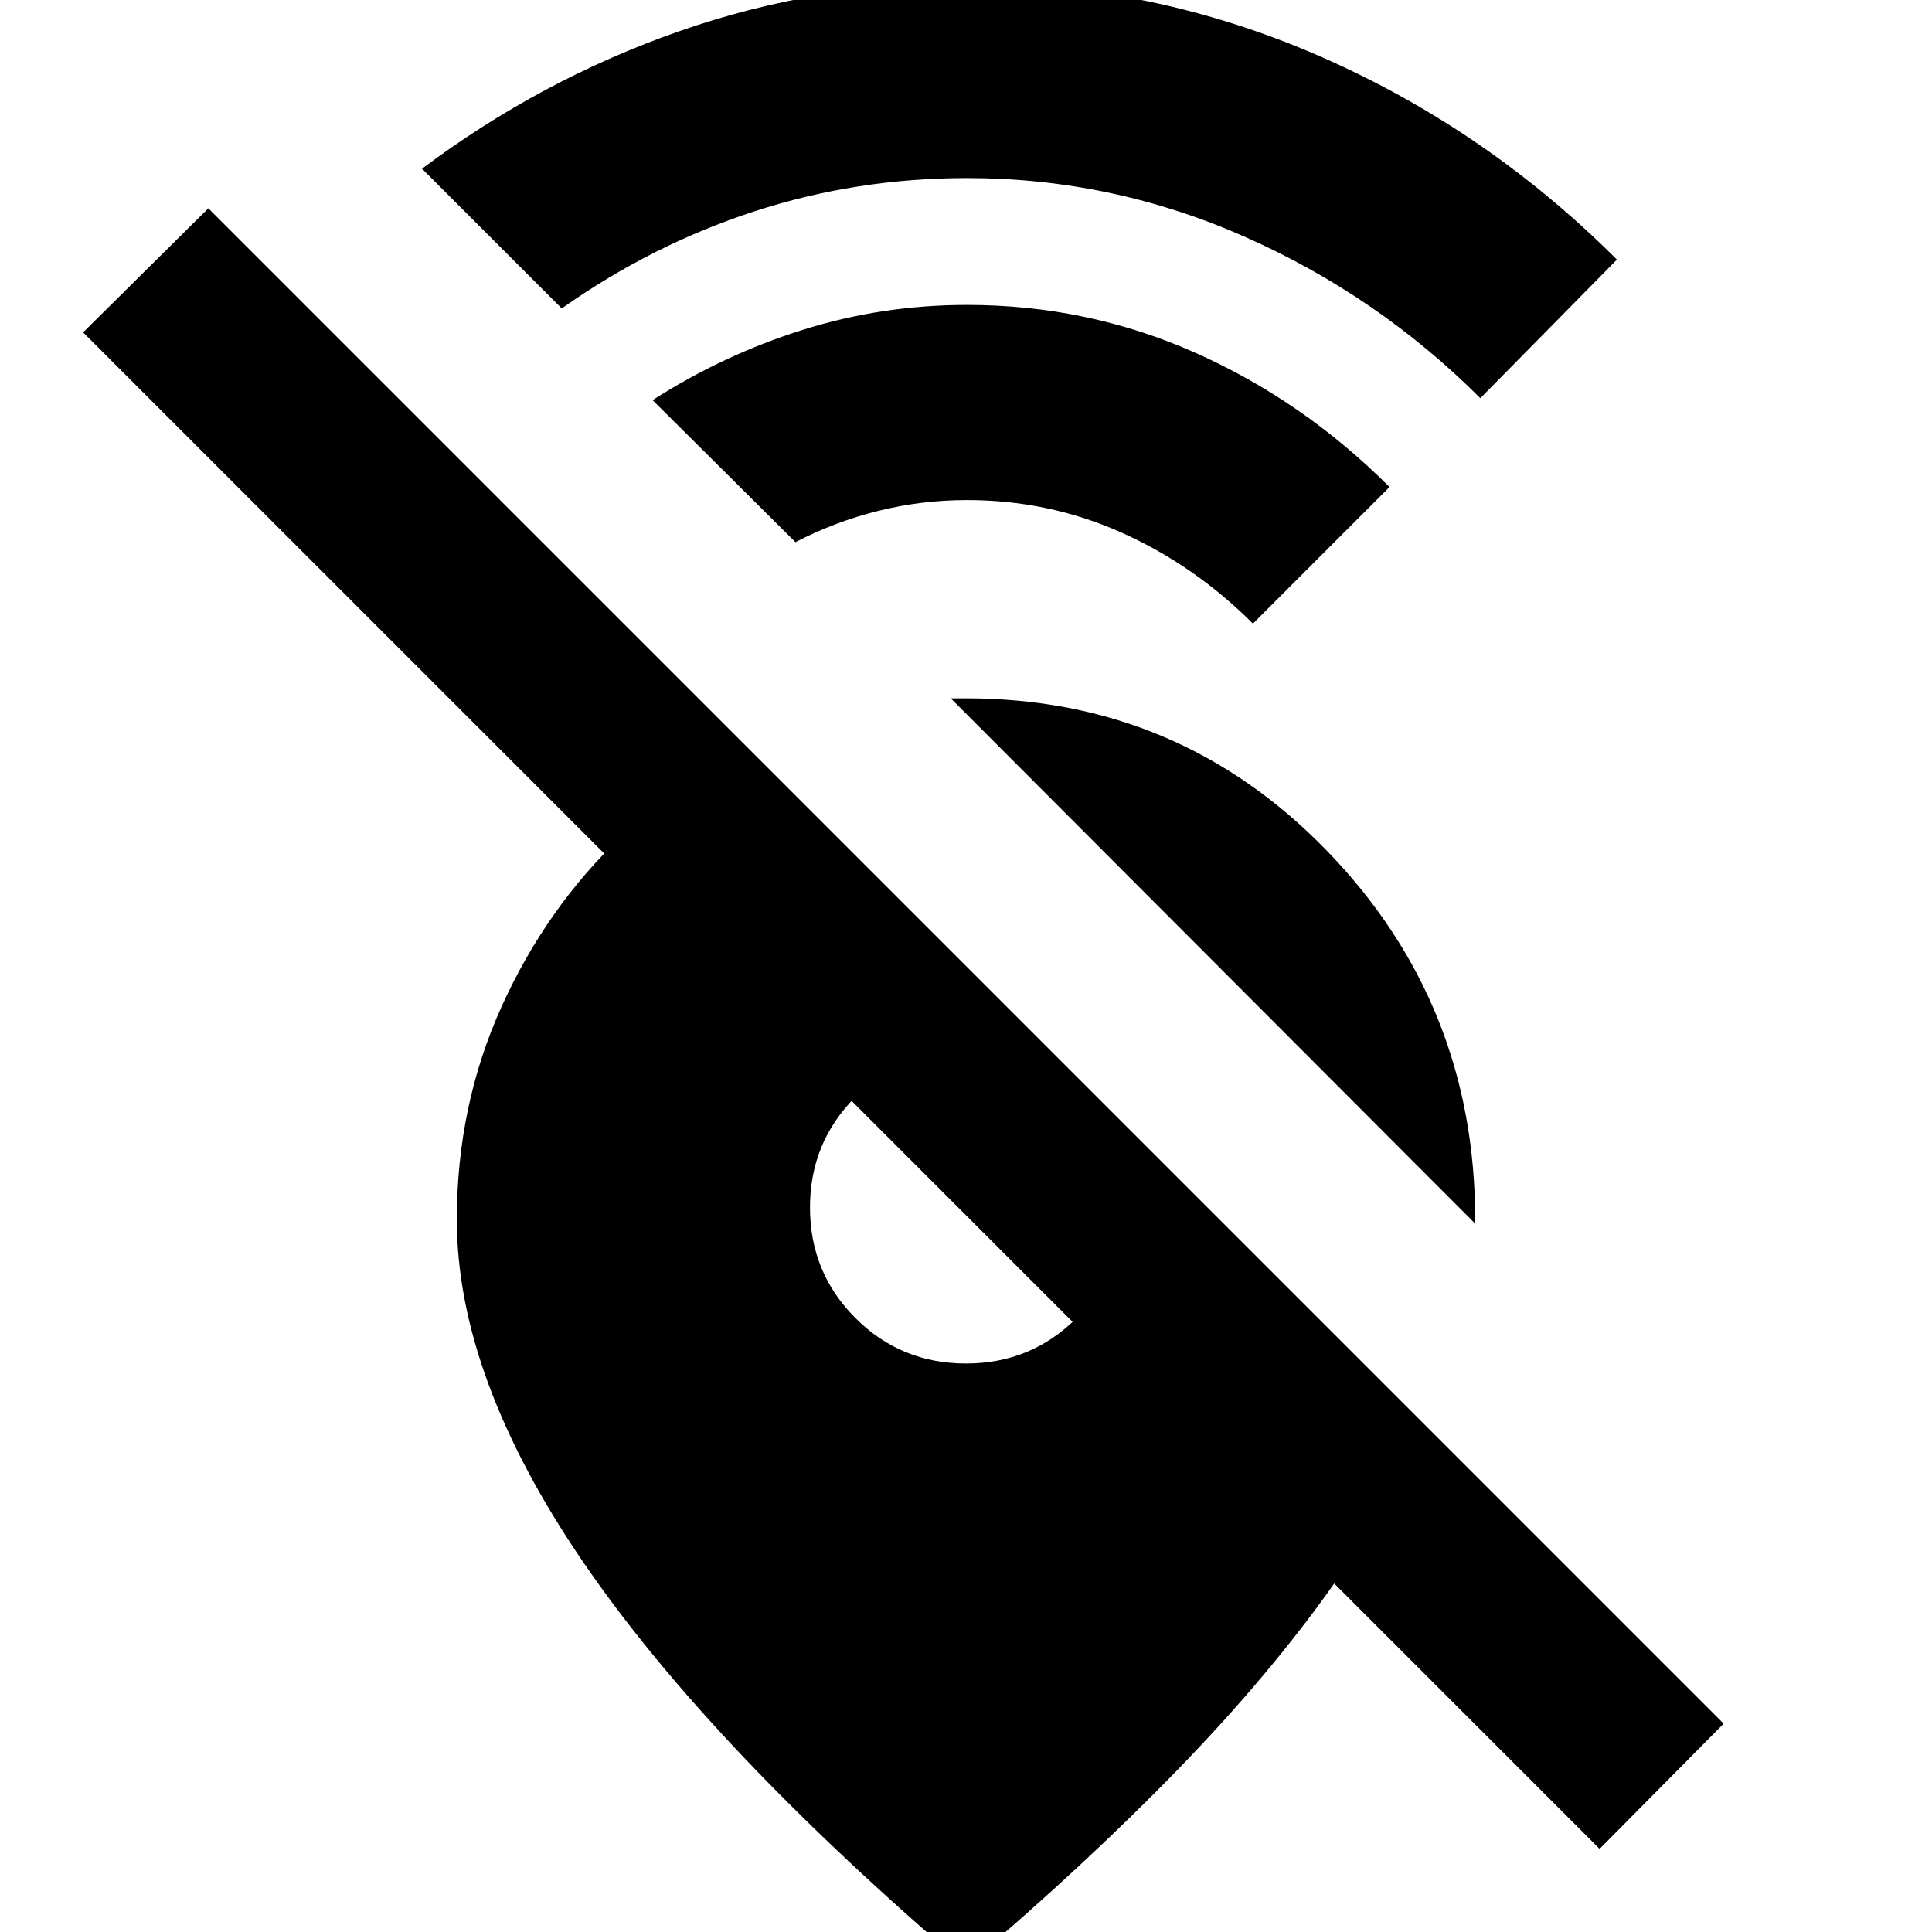<svg xmlns="http://www.w3.org/2000/svg" height="24" viewBox="0 -960 960 960" width="24"><path d="M735.57-762.13q-51-51-117-80.2-66-29.19-138-29.19-55.05 0-105.87 16.59-50.83 16.58-95.57 48.19l-69.43-69.43q59.13-44.31 127.78-68.31t143.09-24q91.39 0 174.5 36.11 83.1 36.11 148.37 101.37l-67.87 68.87Zm-113 112q-29-29-65.22-45.2-36.22-16.19-76.78-16.19-22.61 0-44.16 5.37-21.54 5.37-41.15 15.54l-71-70.56q35-22.44 74.44-34.87 39.43-12.44 81.87-12.44 59.95 0 113.5 23.83 53.54 23.82 96.37 66.65l-67.87 67.87ZM733-352 472.43-613H480q106.09 0 179.54 75.96Q733-461.09 733-354v2Zm123.48 248.48L794.83-41.3 662.96-173.17q-31.7 45-77.33 92.06Q540-34.04 480 16.96 352.78-91.7 289.89-183.65 227-275.61 227-354q0-56.57 22.15-105.63 22.15-49.07 59.59-84.76h106.87l261.91 261.91H553.65L41.3-794.83l62.22-61.65 752.96 752.96ZM480-282.48q32.35 0 54.94-22.58 22.58-22.59 22.58-54.94 0-5.22-9.87-17.91-9.87-12.7-23.45-26.29-13.59-13.58-26.29-23.45-12.69-9.87-17.91-9.87-32.35 0-54.94 22.58-22.58 22.59-22.58 54.94 0 32.35 22.58 54.94 22.59 22.58 54.94 22.58Z"/></svg>